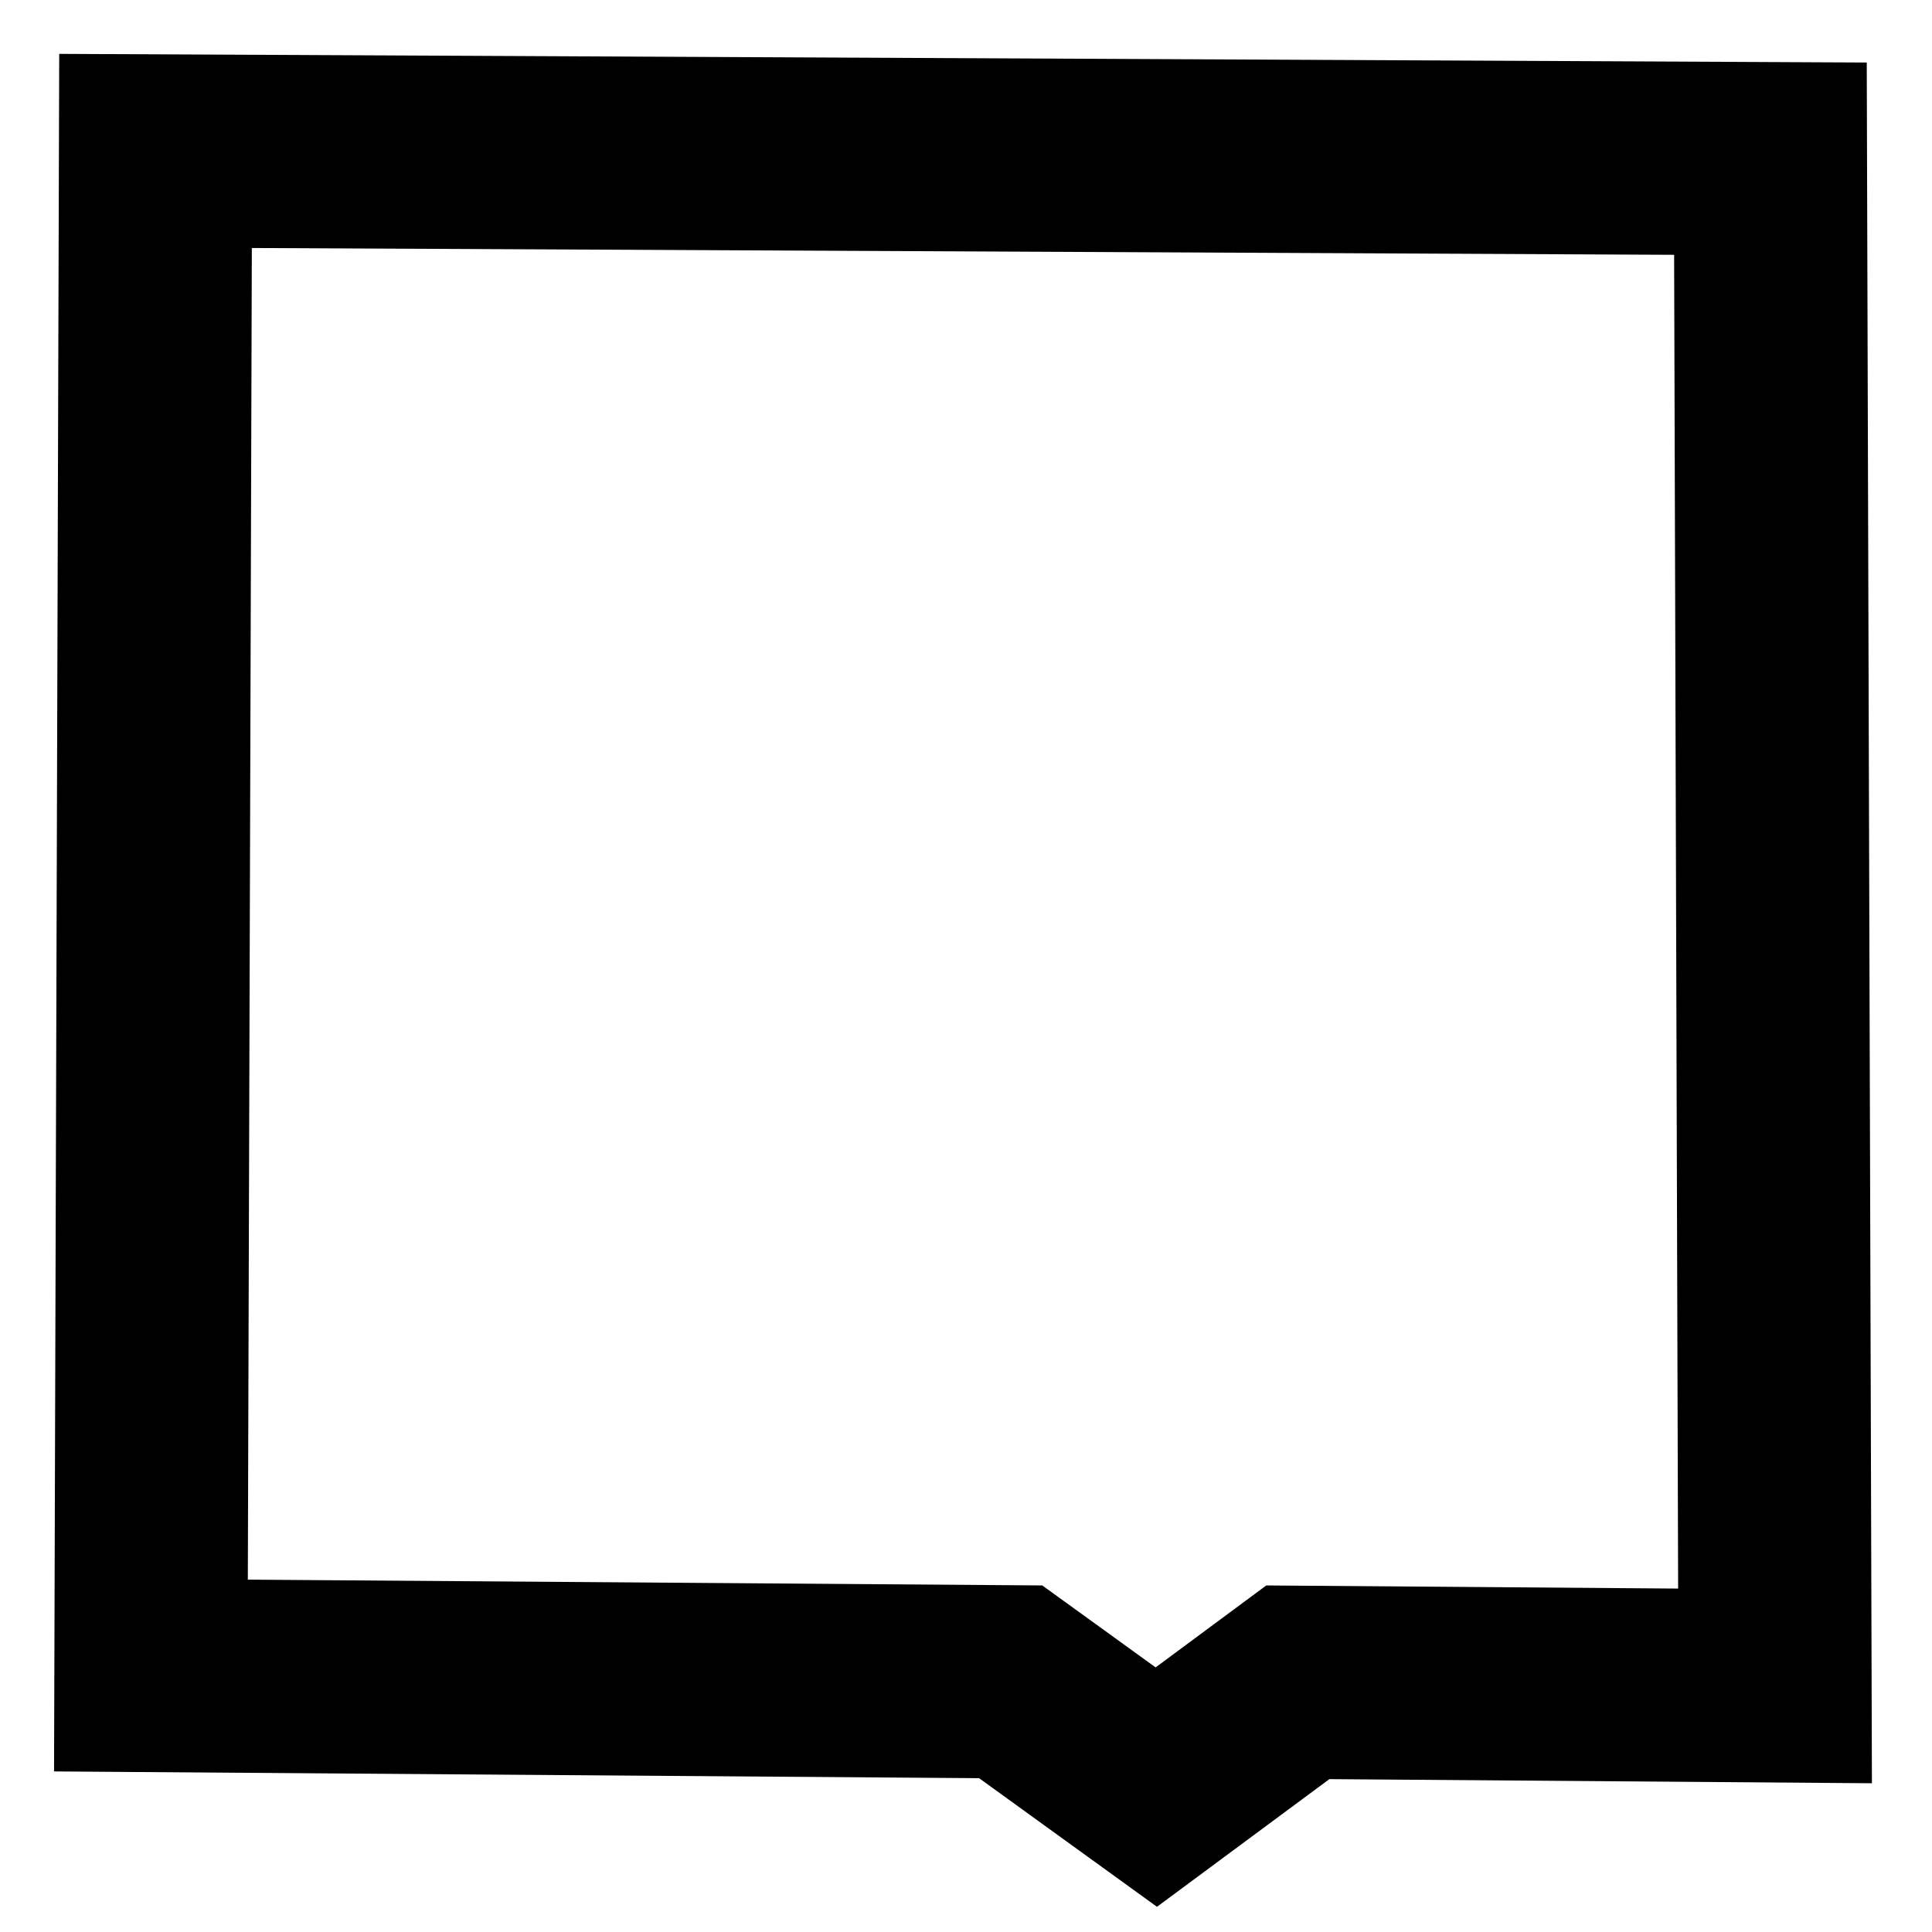 <?xml version="1.0" encoding="UTF-8"?><svg id="Layer_3" xmlns="http://www.w3.org/2000/svg" viewBox="0 0 80 80"><defs><style>.cls-1{fill:none;stroke:#000;stroke-miterlimit:10;stroke-width:8px;}</style></defs><polygon class="cls-1" points="41.85 69.64 47.88 74 53.74 69.66 73.5 69.81 73.31 6.57 6.44 6.25 6.25 69.38 41.85 69.64"/></svg>